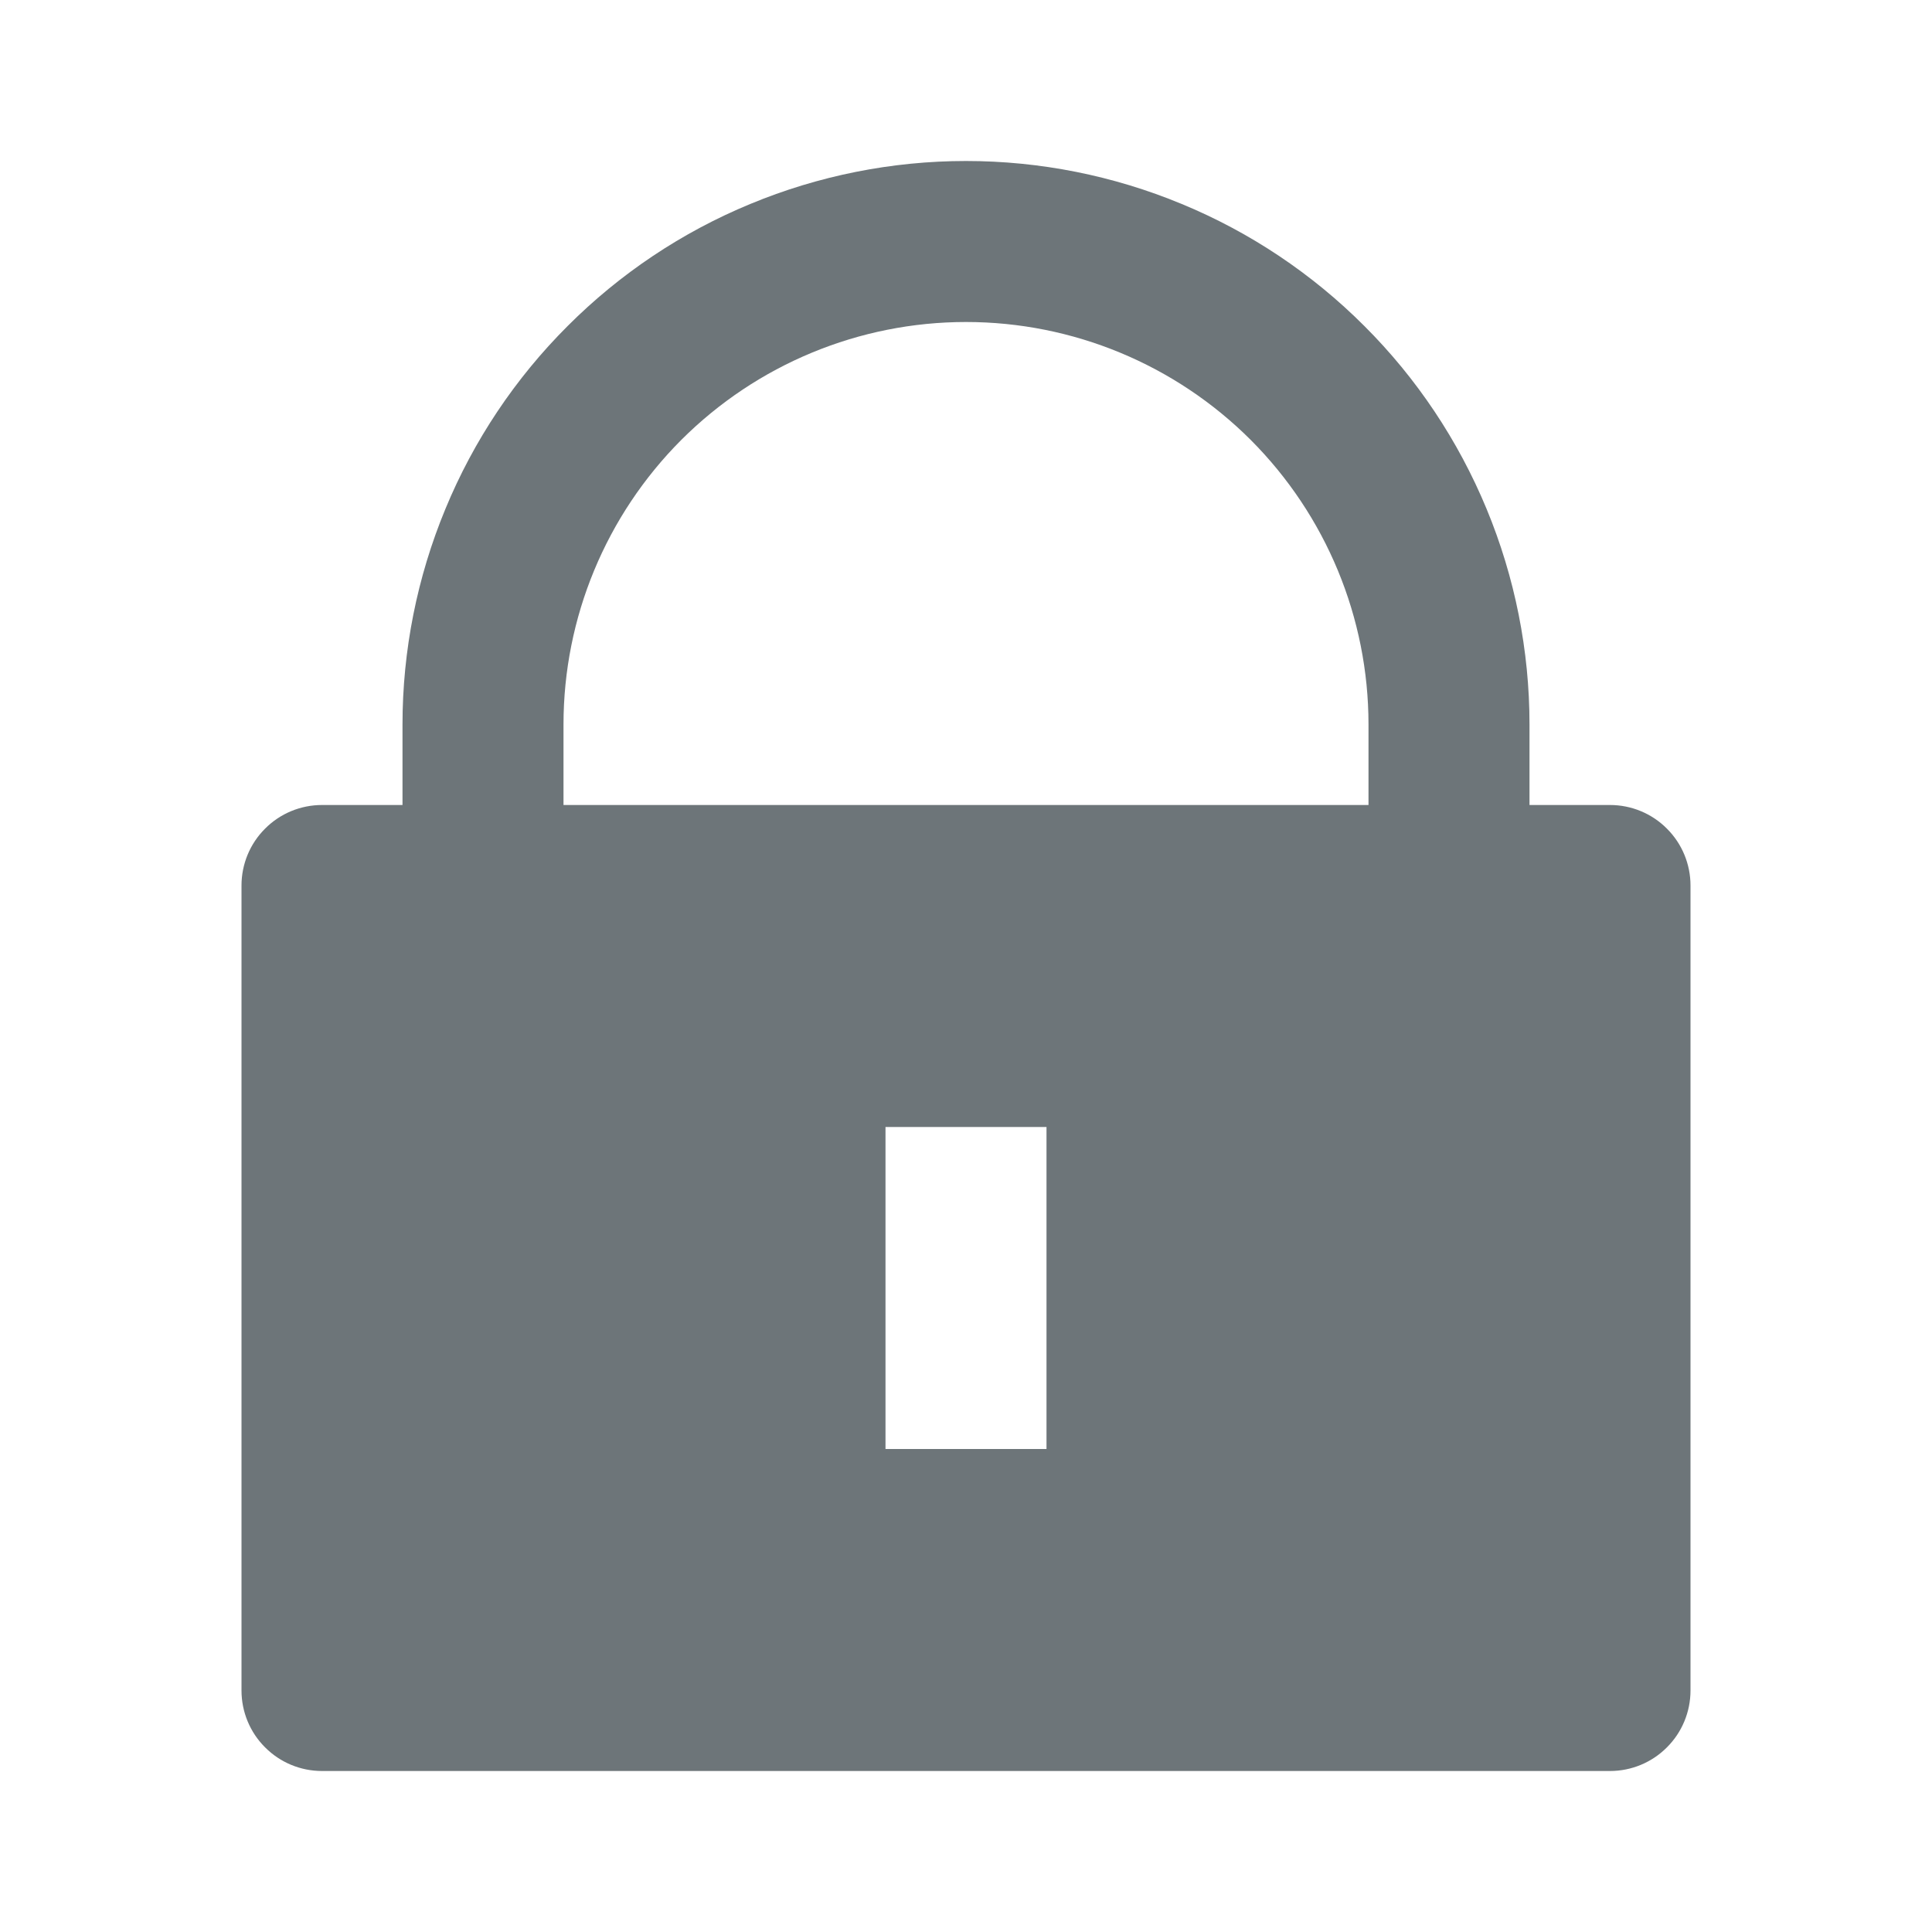 <svg width="18" height="18" viewBox="0 0 18 18" fill="none" xmlns="http://www.w3.org/2000/svg">
<g id="Frame" clip-path="url(#clip0_505_2506)">
<path id="Vector" d="M14.25 7.5H15C15.199 7.5 15.39 7.579 15.53 7.72C15.671 7.86 15.75 8.051 15.75 8.25V15.75C15.75 15.949 15.671 16.14 15.53 16.28C15.39 16.421 15.199 16.5 15 16.5H3C2.801 16.5 2.61 16.421 2.47 16.28C2.329 16.14 2.25 15.949 2.25 15.75V8.25C2.25 8.051 2.329 7.86 2.47 7.72C2.61 7.579 2.801 7.5 3 7.5H3.75V6.75C3.75 6.061 3.886 5.378 4.15 4.741C4.413 4.104 4.8 3.525 5.288 3.038C5.775 2.55 6.354 2.163 6.991 1.9C7.628 1.636 8.311 1.5 9 1.5C9.689 1.5 10.372 1.636 11.009 1.9C11.646 2.163 12.225 2.55 12.712 3.038C13.2 3.525 13.586 4.104 13.85 4.741C14.114 5.378 14.25 6.061 14.25 6.75V7.5ZM12.75 7.5V6.75C12.75 5.755 12.355 4.802 11.652 4.098C10.948 3.395 9.995 3 9 3C8.005 3 7.052 3.395 6.348 4.098C5.645 4.802 5.25 5.755 5.25 6.75V7.5H12.75ZM8.25 10.5V13.5H9.75V10.5H8.25Z" fill="#6D7579"/>
</g>
<defs>
<clipPath id="clip0_505_2506">
<rect width="18" height="18" fill="white"/>
</clipPath>
</defs>
</svg>
